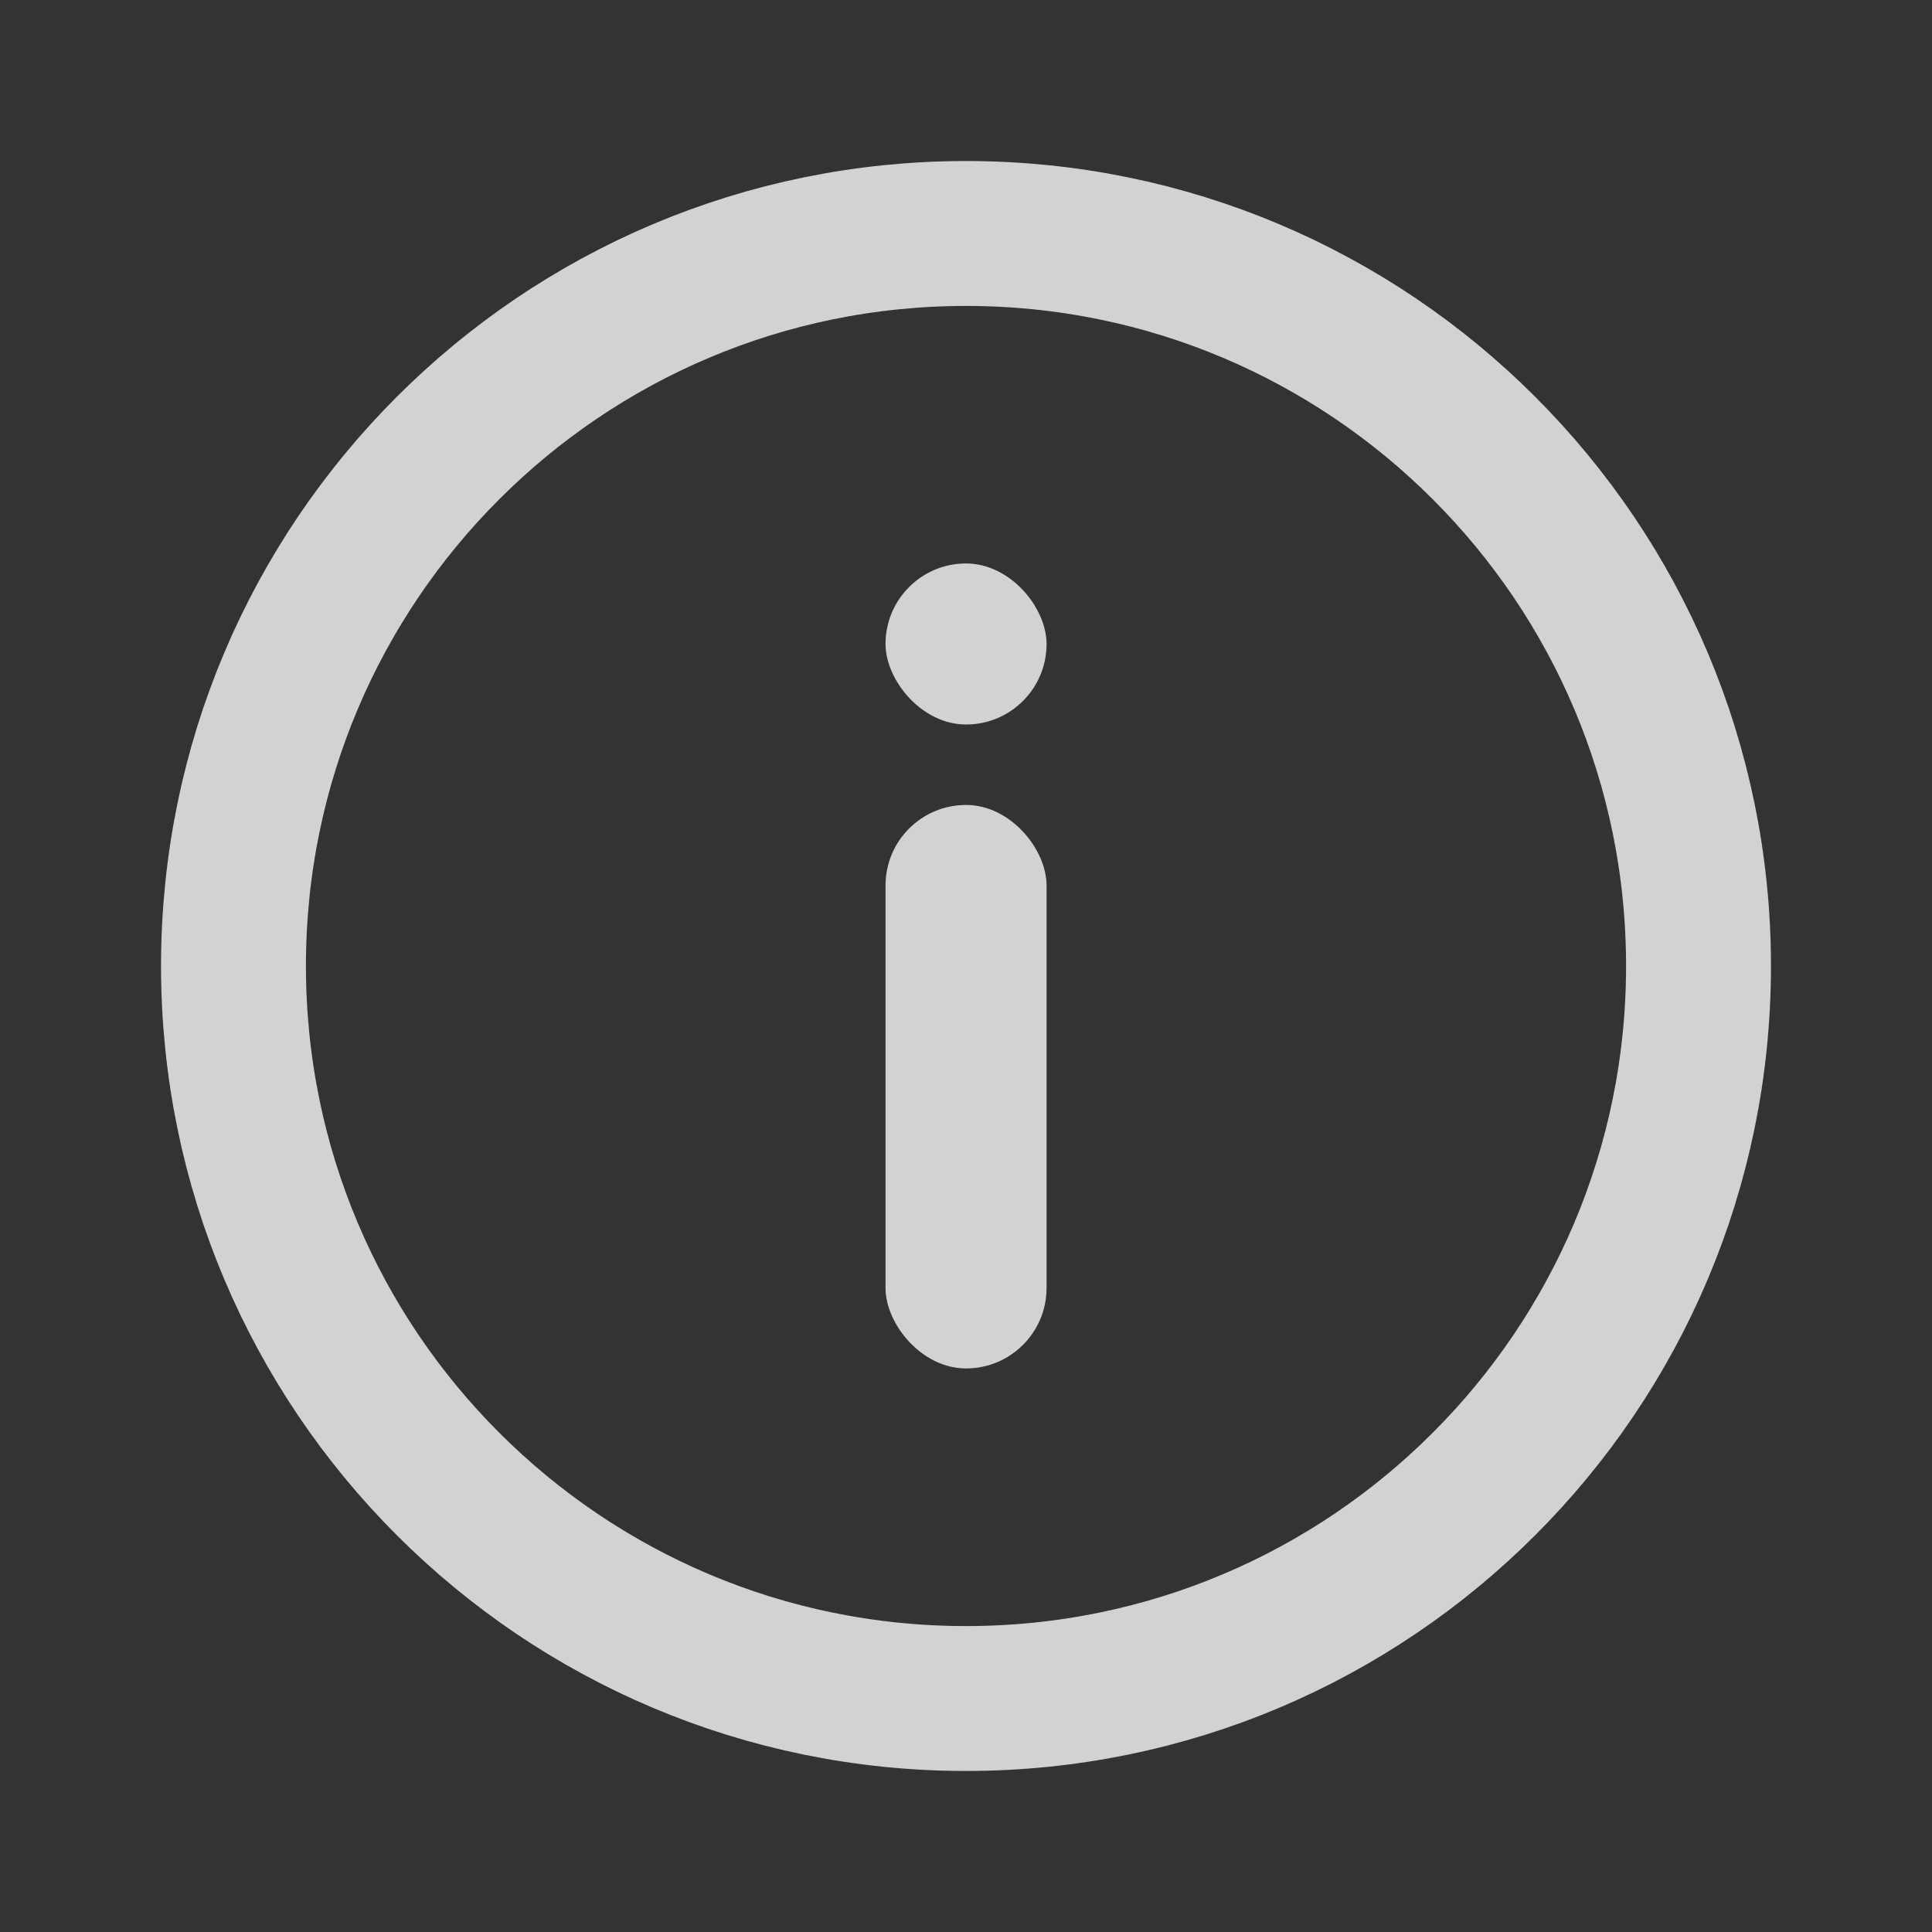 <?xml version="1.0" encoding="UTF-8"?>
<svg xmlns="http://www.w3.org/2000/svg" xmlns:xlink="http://www.w3.org/1999/xlink" width="20px" height="20px" viewBox="0 0 20 20" version="1.1">
  <rect x="0" y="0" width="20" height="20" fill="#333333" stroke="none"/>
  <title>bbpd_ic_order_noti</title>
  <g id="ic_order_noti" stroke="none" stroke-width="1" fill="none" fill-rule="evenodd" opacity="0.78">
    <g>
      <path d="M10,2.417 C12.094,2.417 13.99,3.265 15.362,4.638 C16.735,6.01 17.583,7.906 17.583,10 C17.583,12.094 16.735,13.99 15.362,15.362 C13.99,16.735 12.094,17.583 10,17.583 C7.906,17.583 6.01,16.735 4.638,15.362 C3.265,13.99 2.417,12.094 2.417,10 C2.417,7.906 3.265,6.01 4.638,4.638 C6.01,3.265 7.906,2.417 10,2.417 Z" id="形状结合" stroke="#FFFFFF" stroke-width="1.5"/>
      <rect id="矩形" fill="#FFFFFF" x="9.167" y="8.333" width="1.667" height="5.833" rx="0.833"/>
      <rect id="矩形" fill="#FFFFFF" x="9.167" y="5.833" width="1.667" height="1.667" rx="0.833"/>
    </g>
  </g>
</svg>
